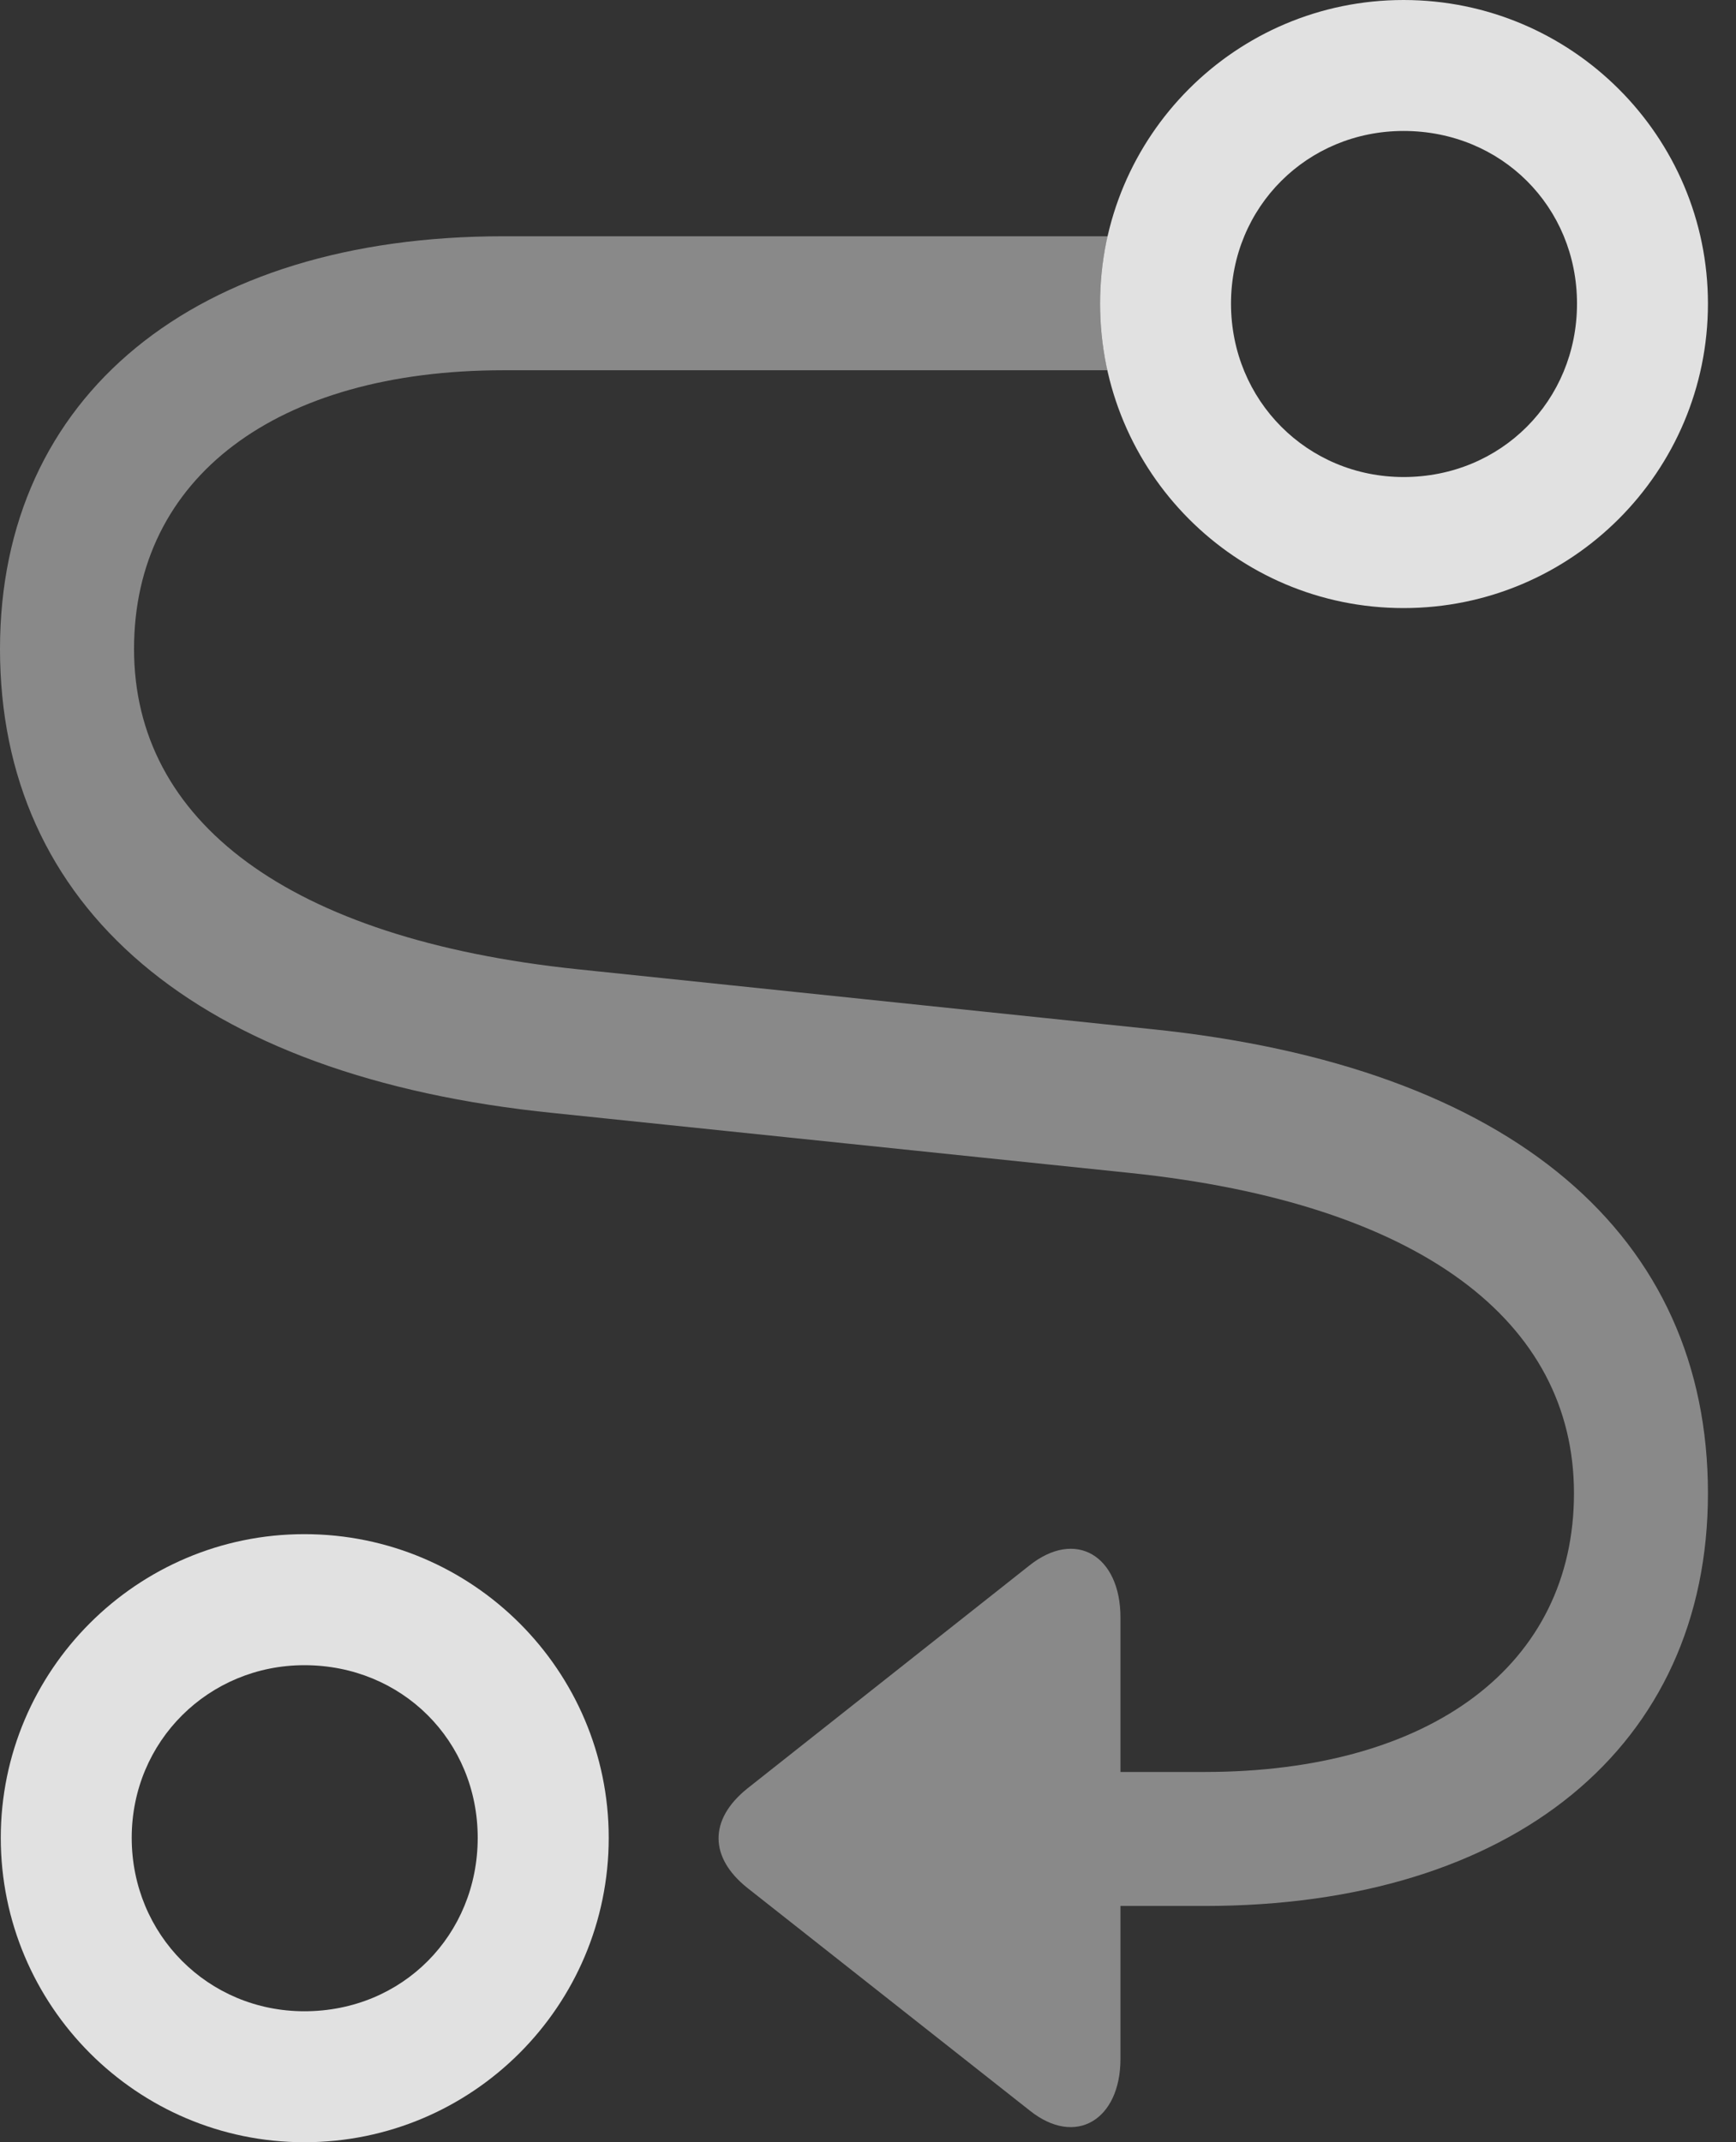 <?xml version="1.0" encoding="UTF-8"?>
<!--Generator: Apple Native CoreSVG 341-->
<!DOCTYPE svg
PUBLIC "-//W3C//DTD SVG 1.1//EN"
       "http://www.w3.org/Graphics/SVG/1.1/DTD/svg11.dtd">
<svg version="1.1" xmlns="http://www.w3.org/2000/svg" xmlns:xlink="http://www.w3.org/1999/xlink" viewBox="0 0 22.393 27.627">
 <rect x="0" y="0" width="22.393" height="27.627" fill="#333333" stroke="none"/>
 <g>
  <rect height="27.627" opacity="0" width="22.393" x="0" y="0"/>
  <path d="M7.852 23.701C7.852 25.869 6.094 27.627 3.926 27.627C1.768 27.627 0.01 25.869 0.01 23.701C0.01 21.543 1.768 19.785 3.926 19.785C6.094 19.785 7.852 21.543 7.852 23.701ZM1.699 23.701C1.699 24.951 2.686 25.938 3.926 25.938C5.195 25.938 6.162 24.951 6.162 23.701C6.162 22.451 5.186 21.475 3.926 21.475C2.695 21.475 1.699 22.451 1.699 23.701Z" fill="white" fill-opacity="0.85"/>
  <path d="M14.19 3.916C14.19 4.212 14.222 4.5 14.286 4.775L6.494 4.775C3.564 4.775 1.729 6.162 1.729 8.369C1.729 10.586 3.711 12.109 7.451 12.5L14.844 13.271C19.531 13.75 22.031 15.947 22.031 19.258C22.031 22.52 19.521 24.58 15.537 24.58L14.453 24.58L14.453 26.553C14.453 27.334 13.877 27.695 13.281 27.217L9.639 24.346C9.15 23.955 9.141 23.467 9.639 23.066L13.271 20.195C13.877 19.707 14.453 20.068 14.453 20.859L14.453 22.852L15.537 22.852C18.467 22.852 20.303 21.465 20.303 19.258C20.303 17.041 18.32 15.518 14.58 15.127L7.148 14.355C2.5 13.887 0 11.68 0 8.369C0 5.107 2.51 3.047 6.494 3.047L14.29 3.047C14.223 3.326 14.19 3.617 14.19 3.916Z" fill="white" fill-opacity="0.425"/>
  <path d="M18.105 7.842C20.273 7.842 22.031 6.084 22.031 3.916C22.031 1.758 20.273 0 18.105 0C15.938 0 14.19 1.758 14.19 3.916C14.19 6.084 15.938 7.842 18.105 7.842ZM18.105 6.152C16.865 6.152 15.879 5.166 15.879 3.916C15.879 2.666 16.865 1.689 18.105 1.689C19.365 1.689 20.342 2.666 20.342 3.916C20.342 5.166 19.365 6.152 18.105 6.152Z" fill="white" fill-opacity="0.85"/>
 </g>
</svg>
